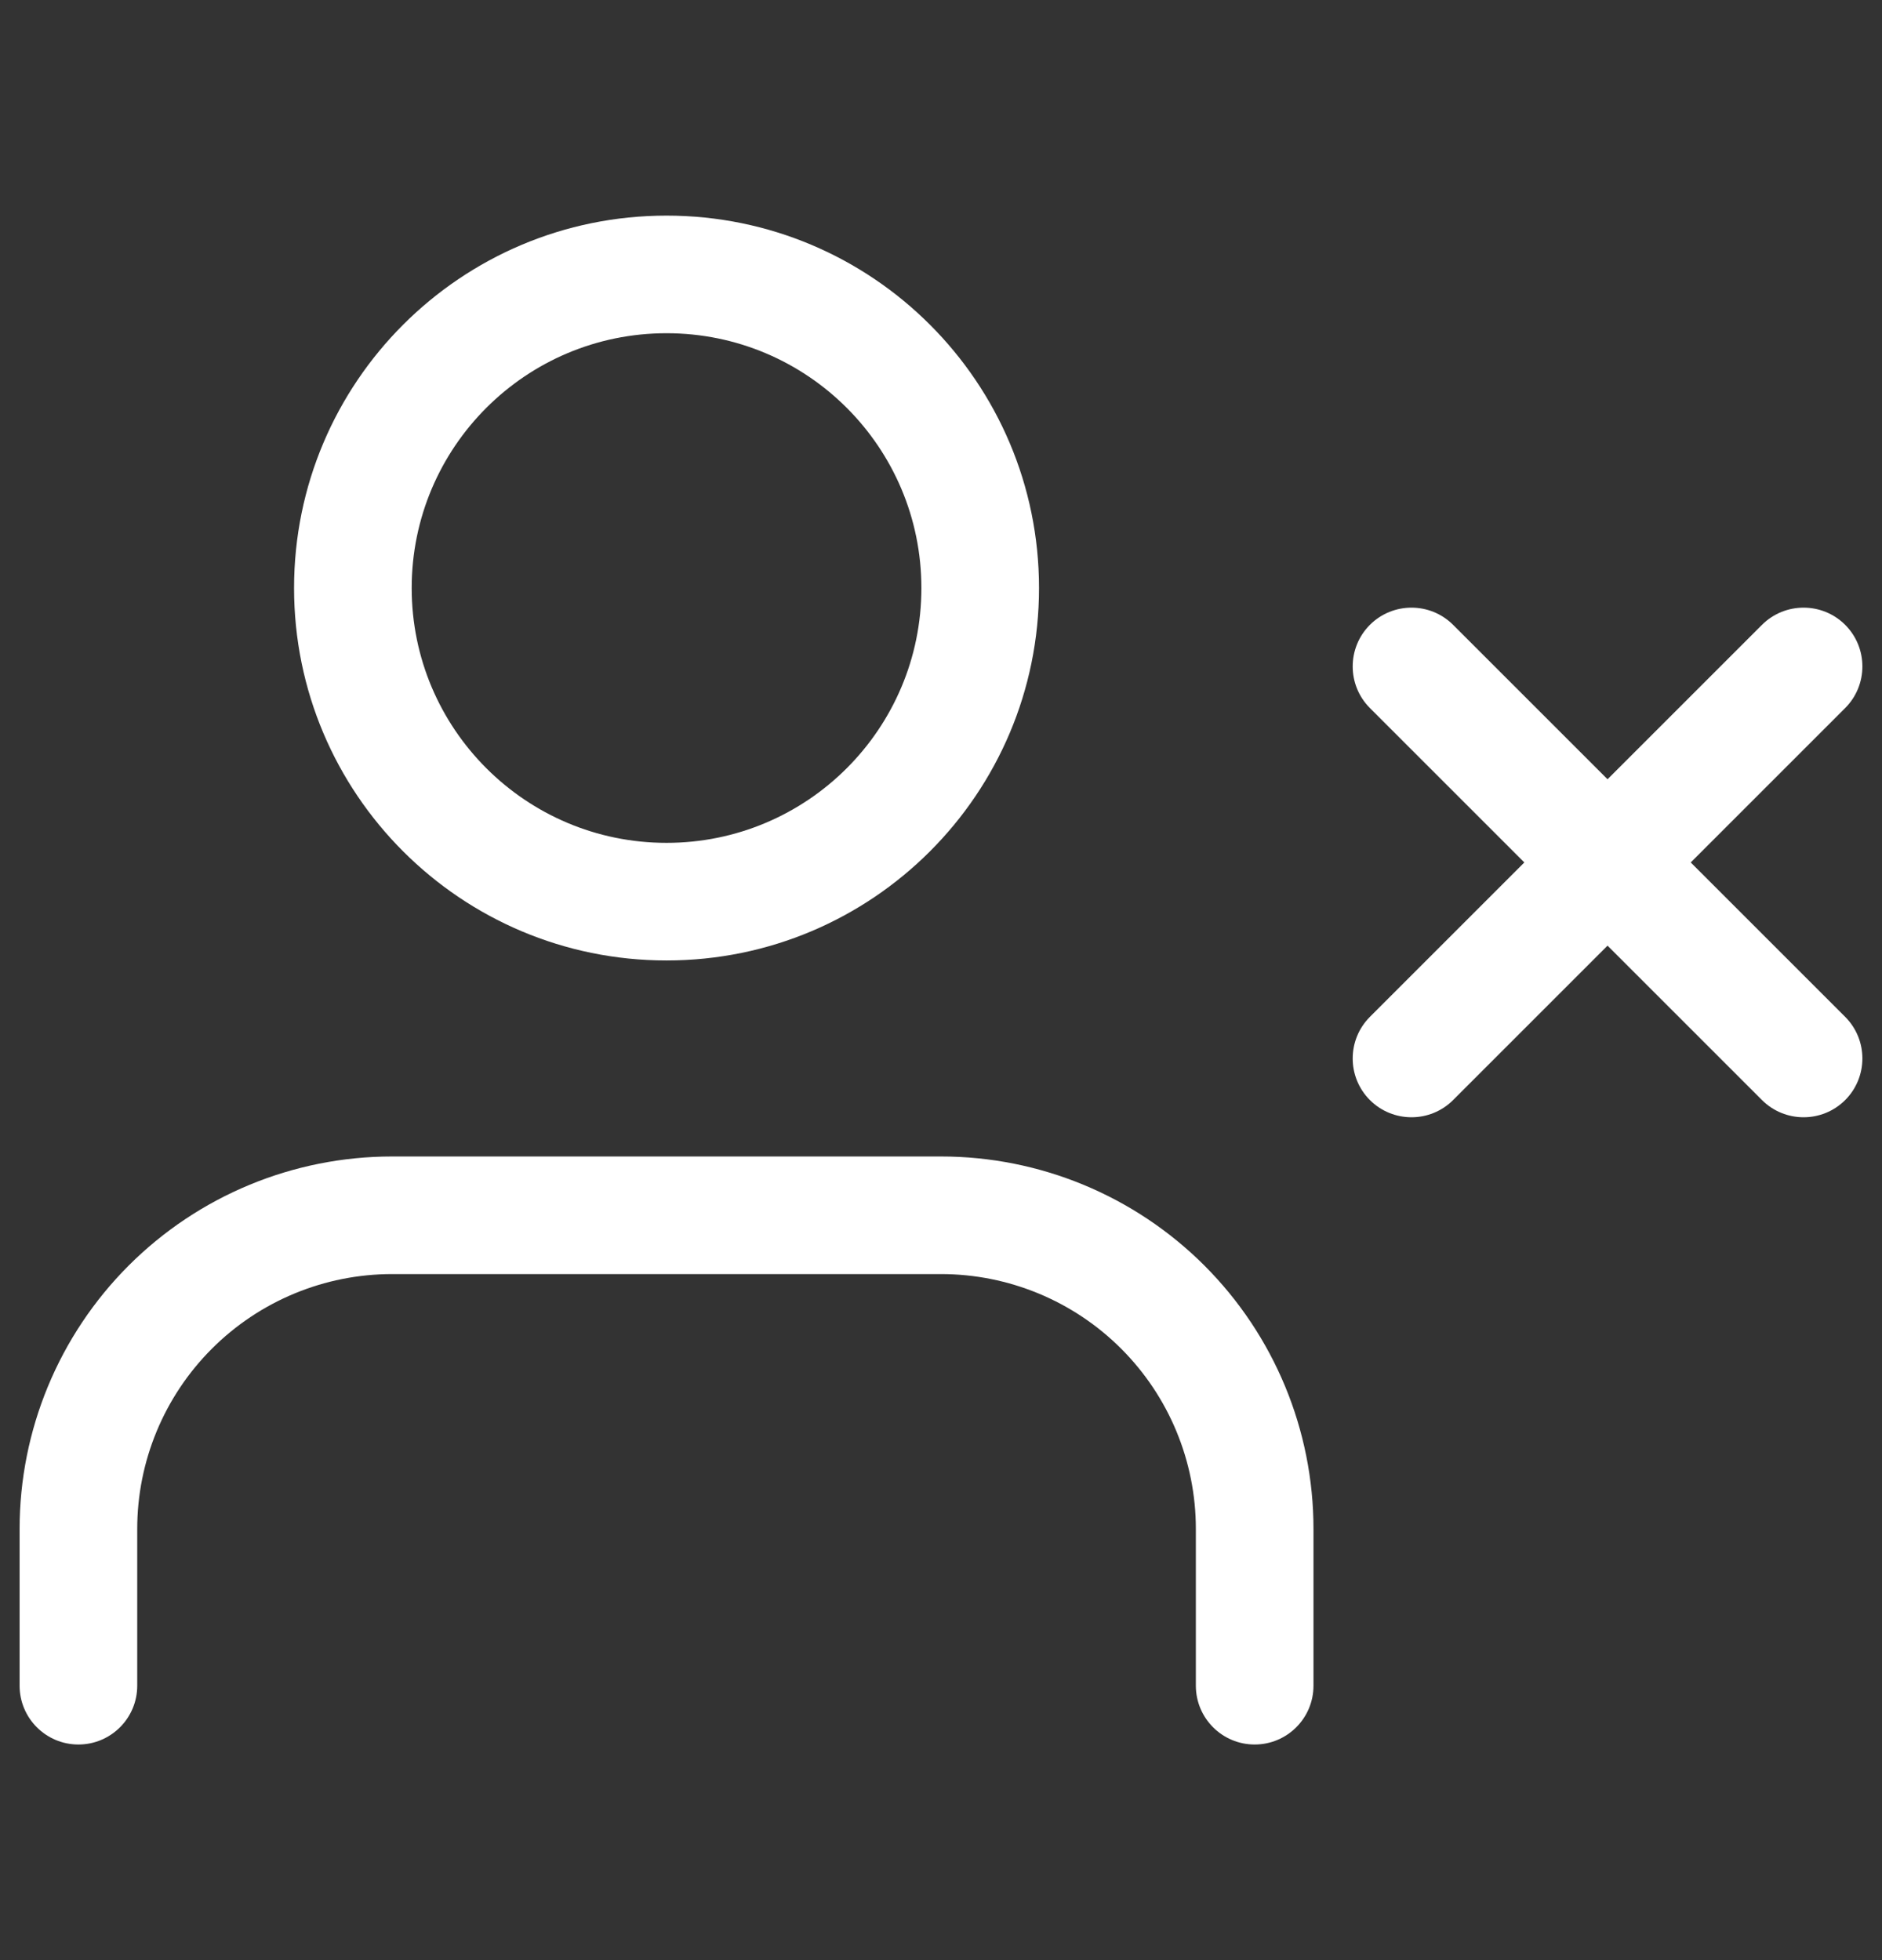 <svg width="48" height="50" viewBox="0 0 48 50" fill="none" xmlns="http://www.w3.org/2000/svg" xmlns:xlink="http://www.w3.org/1999/xlink">
<rect x="0" y="0" width="48" height="50" fill="#333333" stroke="none"/>
<path d="M30.5,43C30.5,43.828 31.172,44.5 32,44.5C32.828,44.5 33.5,43.828 33.5,43L30.5,43ZM32,39L33.5,39L32,39ZM24,31L24,29.5L24,31ZM10,31L10,29.5L10,31ZM2,39L0.5,39L2,39ZM0.5,43C0.5,43.828 1.172,44.5 2,44.5C2.828,44.5 3.5,43.828 3.5,43L0.5,43ZM33.5,43L33.5,39L30.5,39L30.5,43L33.5,43ZM33.5,39C33.5,36.48 32.499,34.064 30.718,32.282L28.596,34.404C29.815,35.623 30.5,37.276 30.5,39L33.5,39ZM30.718,32.282C28.936,30.501 26.52,29.5 24,29.5L24,32.5C25.724,32.5 27.377,33.185 28.596,34.404L30.718,32.282ZM24,29.5L10,29.5L10,32.5L24,32.5L24,29.5ZM10,29.5C7.48,29.5 5.064,30.501 3.282,32.282L5.404,34.404C6.623,33.185 8.276,32.5 10,32.5L10,29.5ZM3.282,32.282C1.501,34.064 0.5,36.48 0.5,39L3.5,39C3.5,37.276 4.185,35.623 5.404,34.404L3.282,32.282ZM0.5,39L0.5,43L3.5,43L3.5,39L0.5,39Z" fill="#FFFFFF"/>
<path d="M23.5,15C23.5,18.59 20.59,21.5 17,21.5L17,24.5C22.247,24.5 26.5,20.247 26.5,15L23.5,15ZM17,21.5C13.41,21.5 10.5,18.59 10.5,15L7.5,15C7.5,20.247 11.753,24.5 17,24.5L17,21.5ZM10.5,15C10.5,11.41 13.41,8.5 17,8.5L17,5.5C11.753,5.5 7.5,9.753 7.5,15L10.5,15ZM17,8.5C20.59,8.5 23.5,11.41 23.5,15L26.5,15C26.5,9.753 22.247,5.5 17,5.5L17,8.5Z" fill="#FFFFFF"/>
<path d="M37.061,15.939C36.475,15.354 35.525,15.354 34.939,15.939C34.354,16.525 34.354,17.475 34.939,18.061L37.061,15.939ZM44.939,28.061C45.525,28.646 46.475,28.646 47.061,28.061C47.646,27.475 47.646,26.525 47.061,25.939L44.939,28.061ZM34.939,18.061L44.939,28.061L47.061,25.939L37.061,15.939L34.939,18.061Z" fill="#FFFFFF"/>
<path d="M47.061,18.061C47.646,17.475 47.646,16.525 47.061,15.939C46.475,15.354 45.525,15.354 44.939,15.939L47.061,18.061ZM34.939,25.939C34.354,26.525 34.354,27.475 34.939,28.061C35.525,28.646 36.475,28.646 37.061,28.061L34.939,25.939ZM44.939,15.939L34.939,25.939L37.061,28.061L47.061,18.061L44.939,15.939Z" fill="#FFFFFF"/>
</svg>
